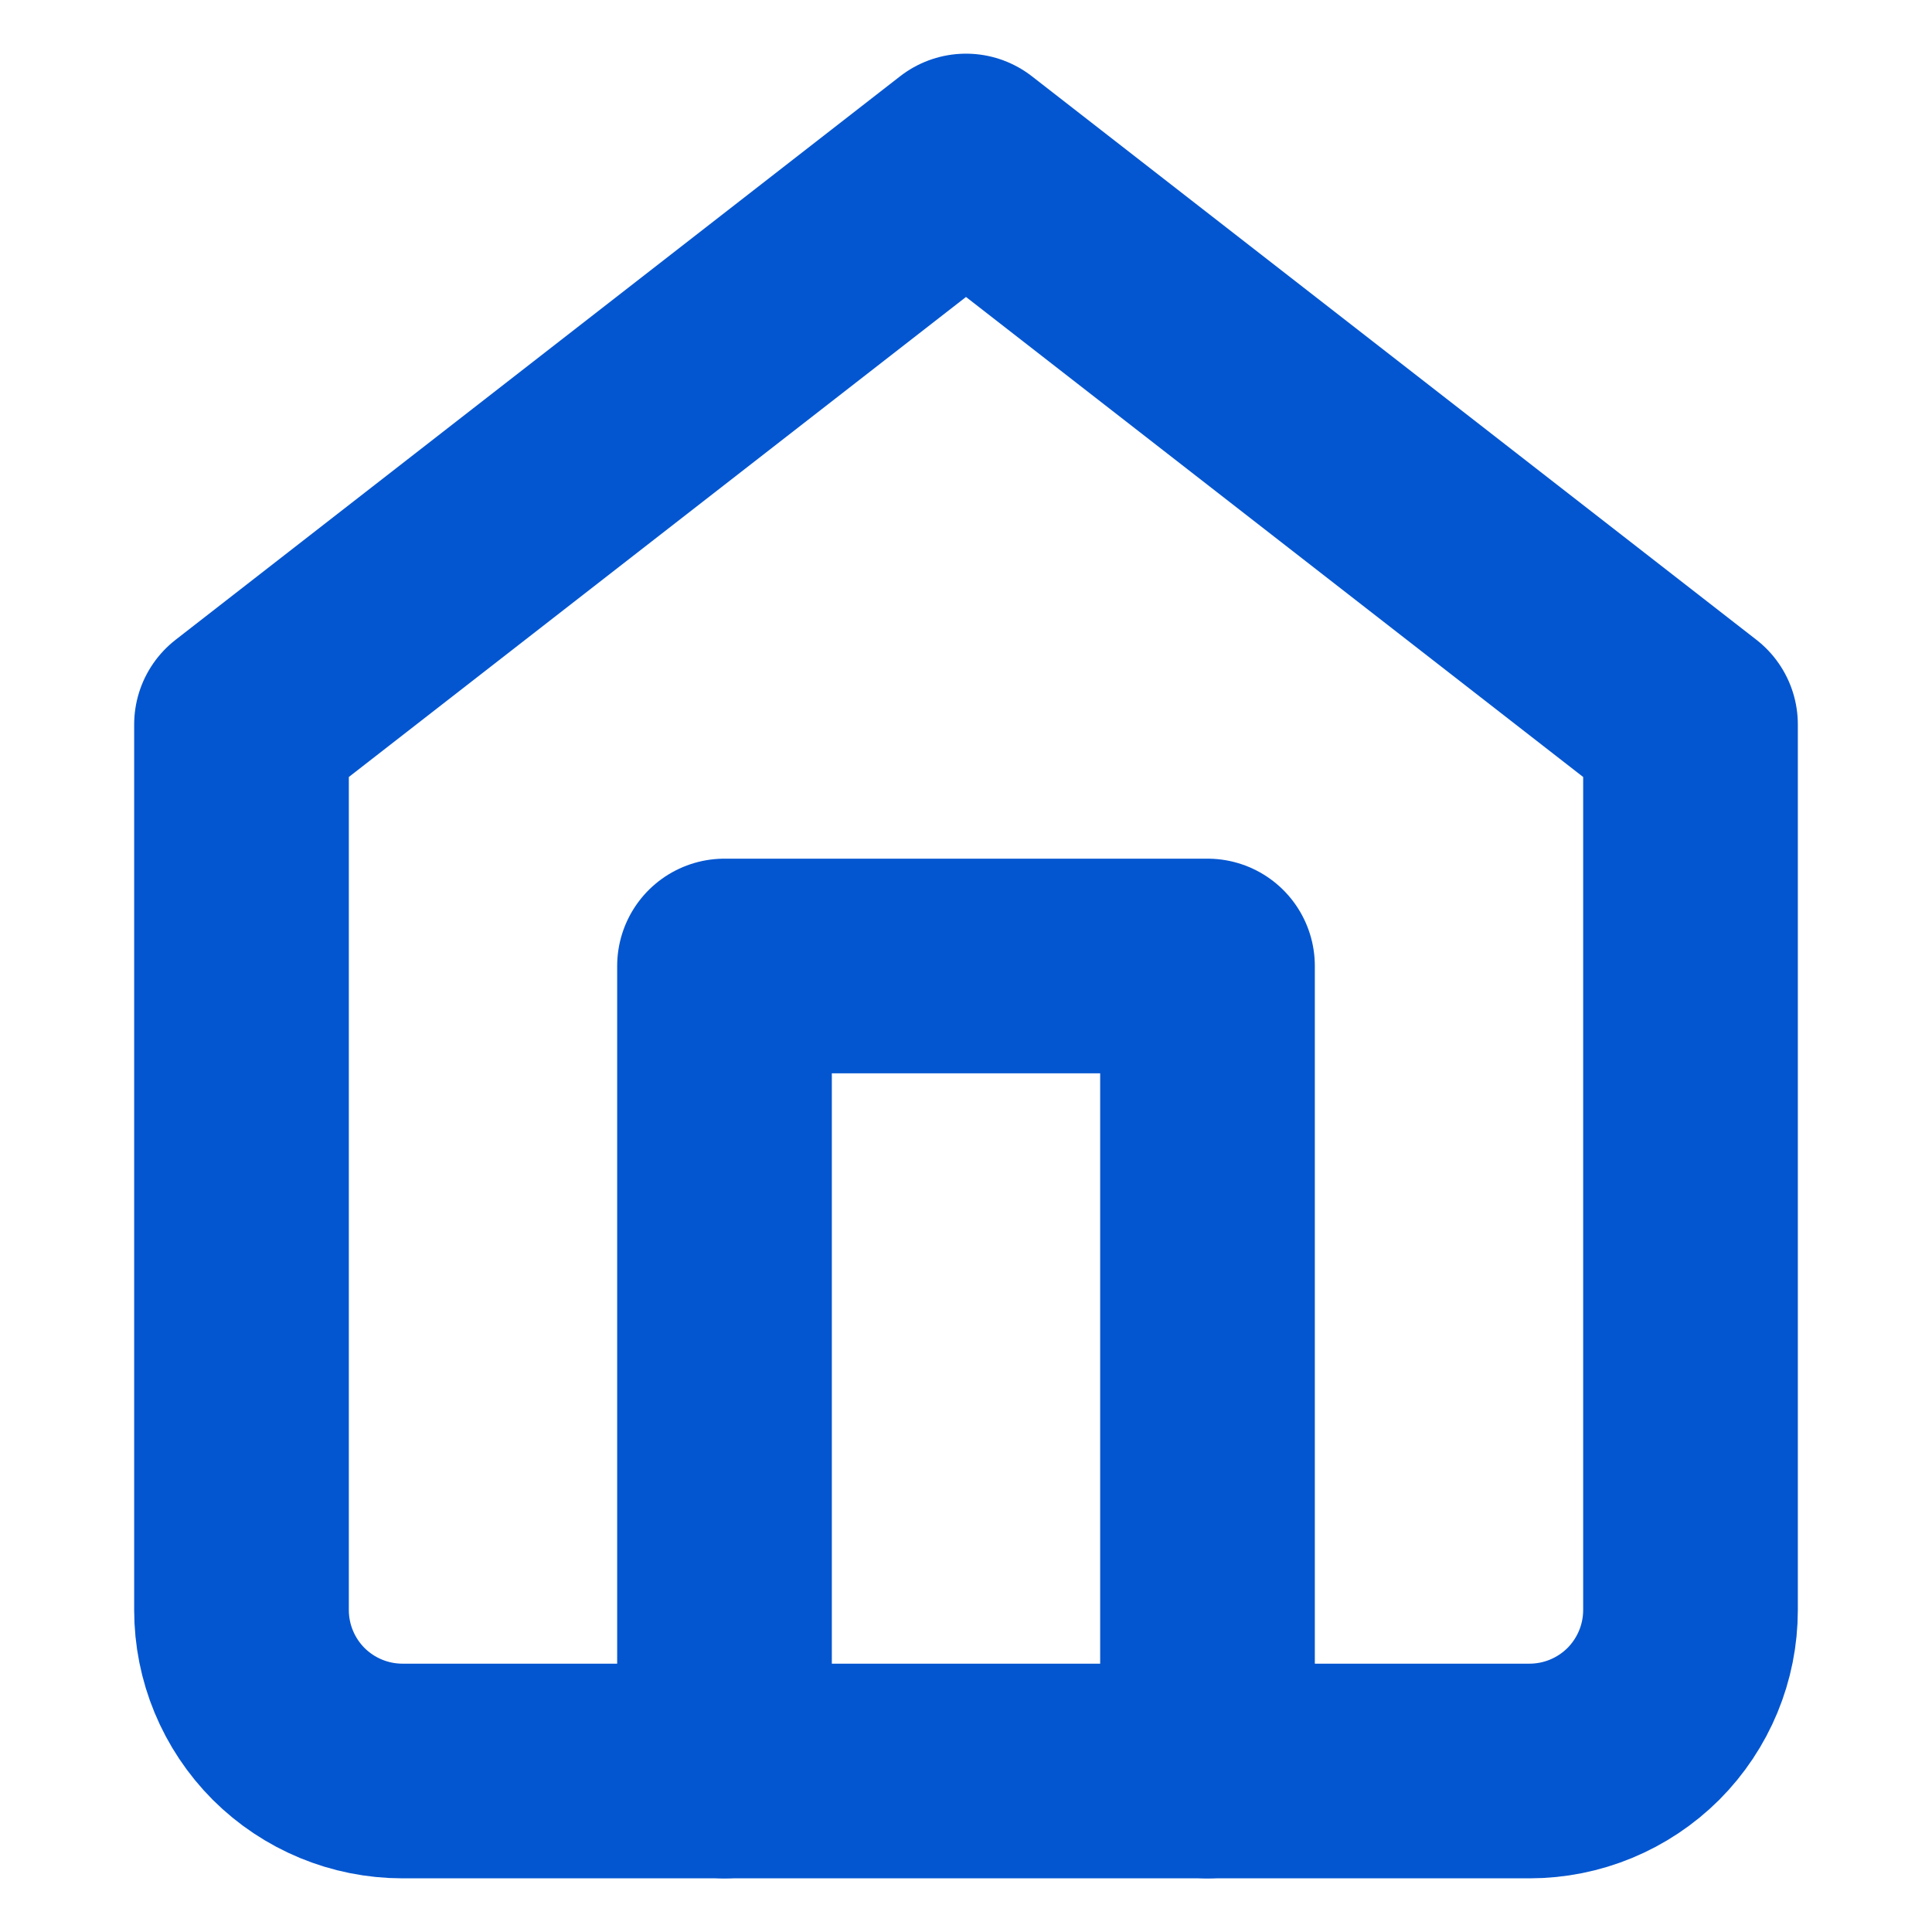 <svg width="18" height="18" viewBox="0 0 18 18" fill="none" xmlns="http://www.w3.org/2000/svg">
<path d="M2.25 6.75L9 1.5L15.75 6.75V15C15.75 15.398 15.592 15.779 15.311 16.061C15.029 16.342 14.648 16.5 14.25 16.5H3.75C3.352 16.5 2.971 16.342 2.689 16.061C2.408 15.779 2.25 15.398 2.25 15V6.75Z" stroke="#0456D0" stroke-width="2" stroke-linecap="round" stroke-linejoin="round"/>
<path d="M6.75 16.5V9H11.25V16.5" stroke="#0456D0" stroke-width="2" stroke-linecap="round" stroke-linejoin="round"/>
</svg>
